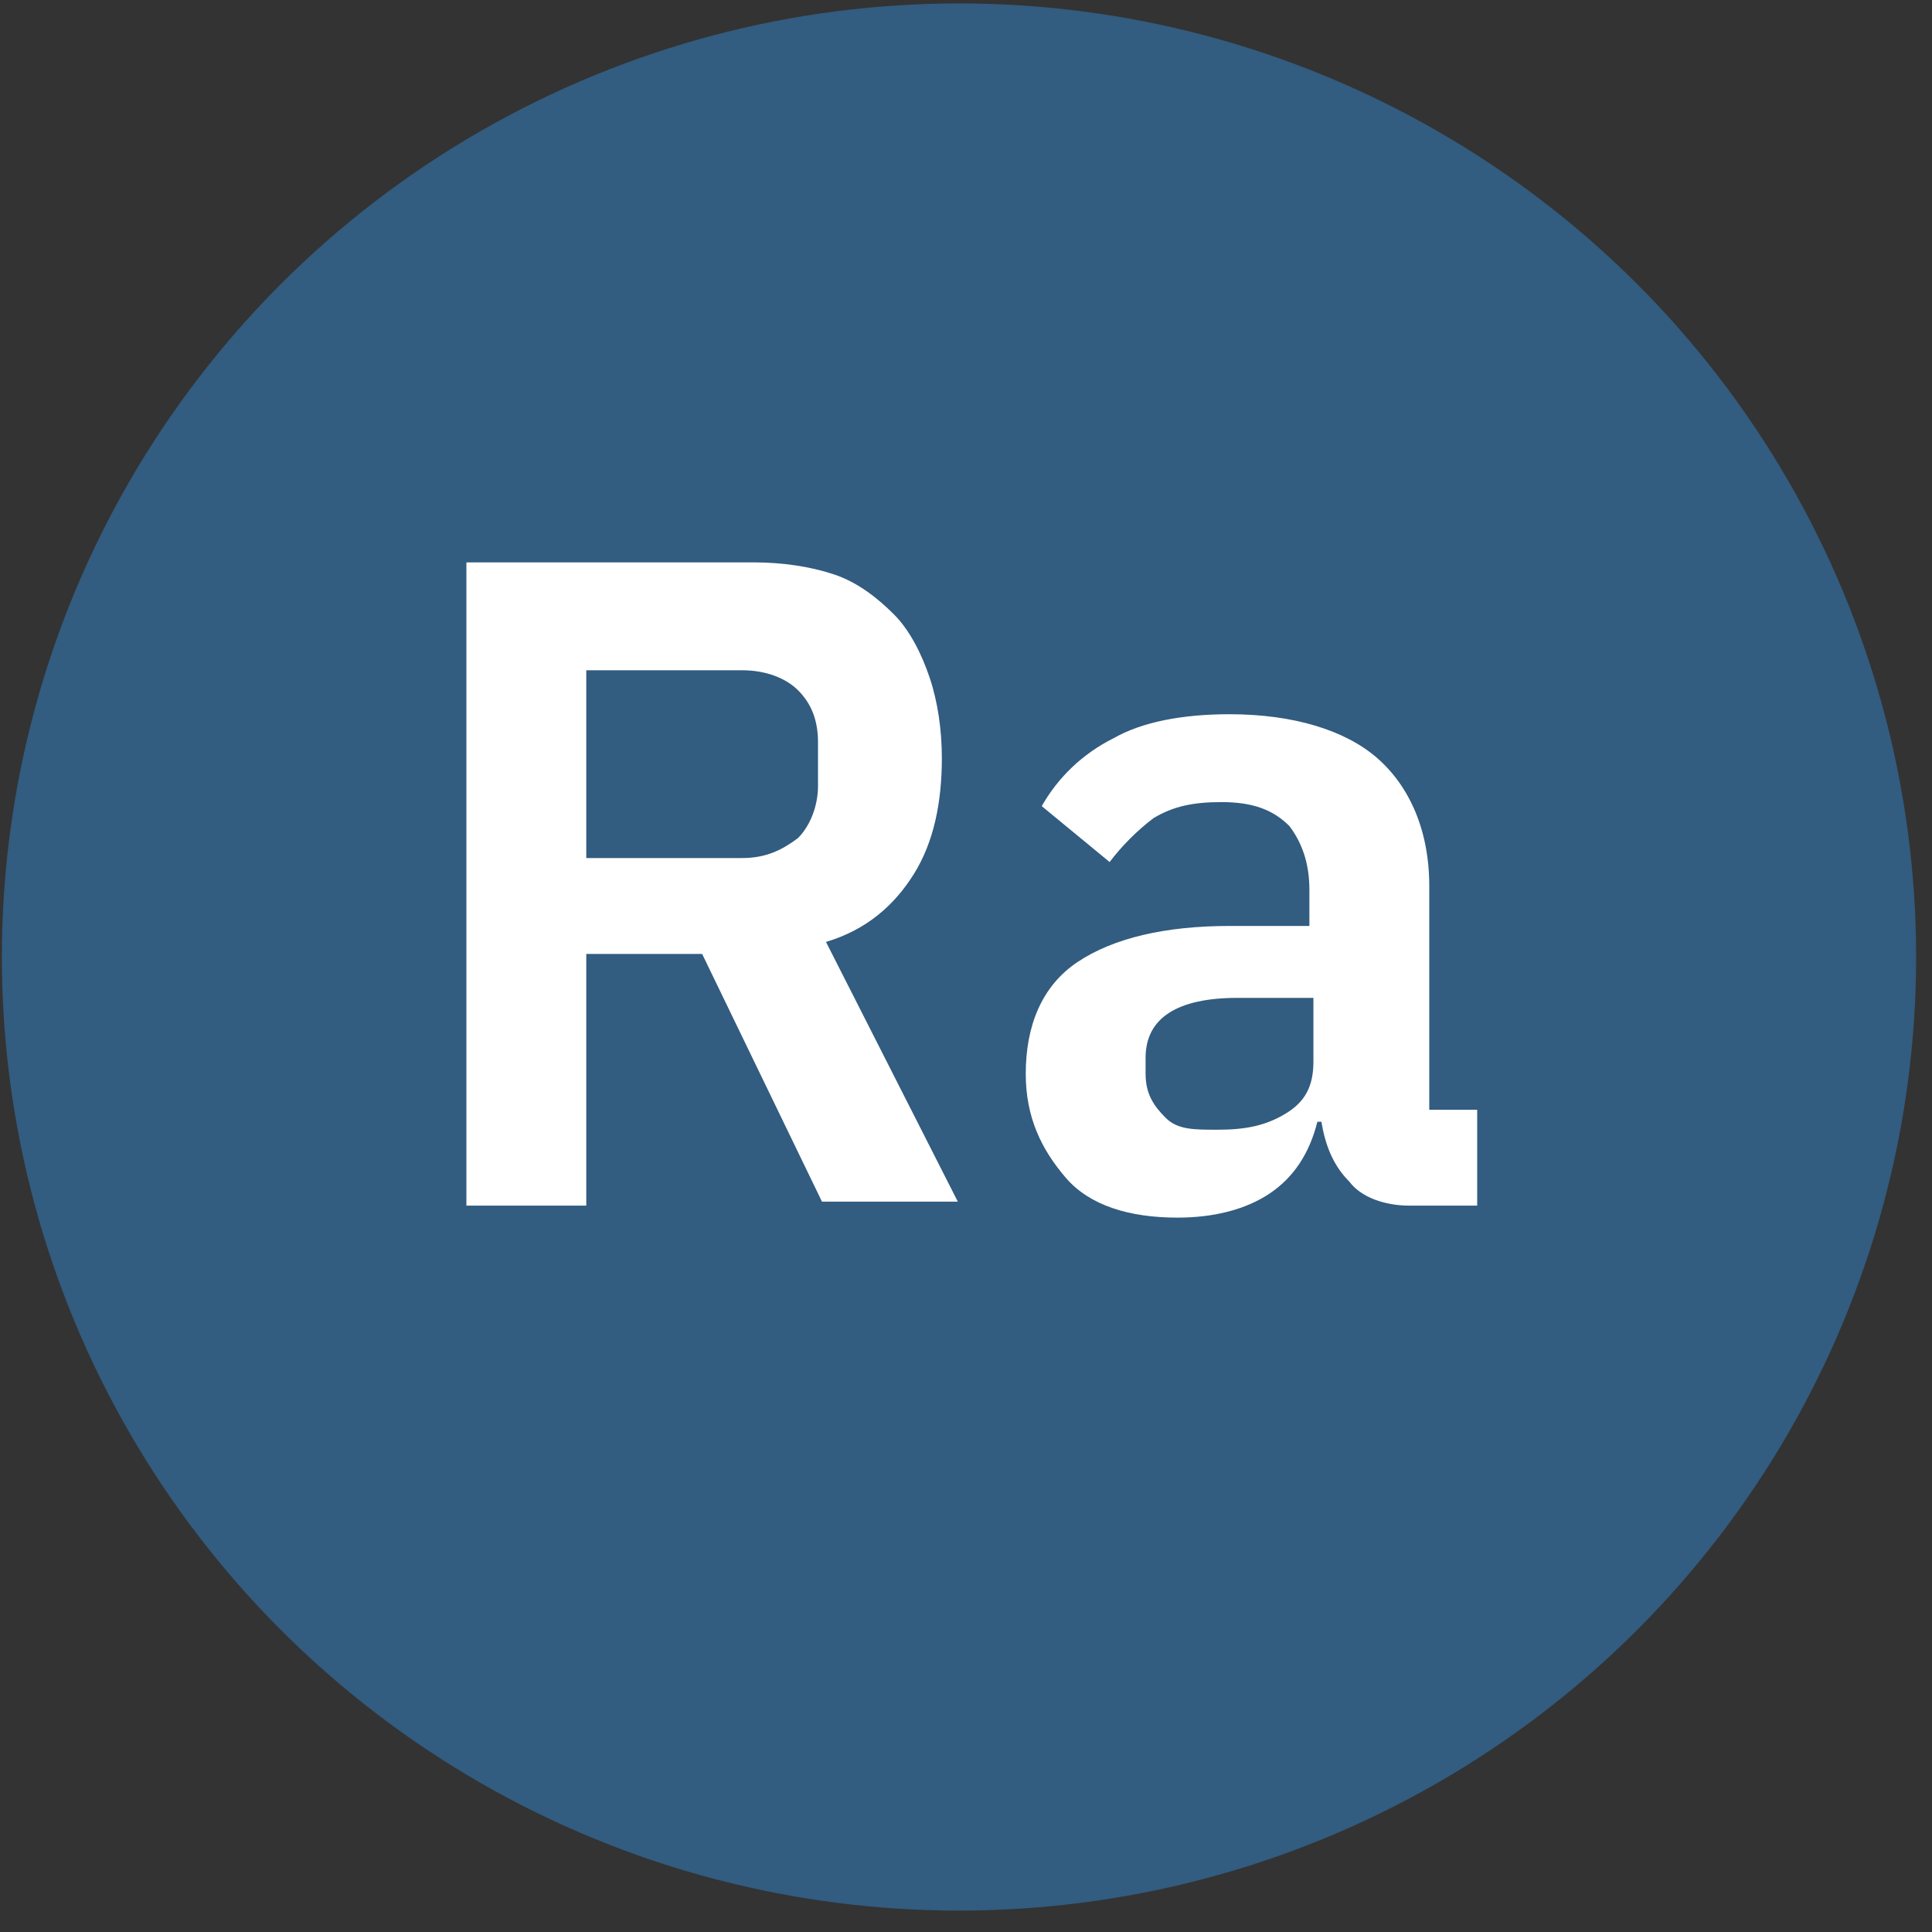 <?xml version="1.0" encoding="UTF-8"?>
<svg width="66px" height="66px" viewBox="0 0 66 66" version="1.1" xmlns="http://www.w3.org/2000/svg" xmlns:xlink="http://www.w3.org/1999/xlink">
    <rect x="0" y="0" width="66" height="66" fill="#333333" stroke="none"/>
    <!-- Generator: Sketch 53 (72520) - https://sketchapp.com -->
    <title>Group 87</title>
    <desc>Created with Sketch.</desc>
    <g id="Page-1" stroke="none" stroke-width="1" fill="none" fill-rule="evenodd">
        <g id="Artboard" transform="translate(-670, -1775)" fill-rule="nonzero">
            <g id="Group-42-Copy-2" transform="translate(666.433, 1774.375)">
                <g id="Group-87" transform="translate(3.5, 0.5)">
                    <g id="Storage-Accessor-Copy" fill="#325C80">
                        <ellipse id="Oval" cx="32.828" cy="32.818" rx="32.697" ry="32.576"></ellipse>
                    </g>
                    <g id="IBM_Cloud_Database_Rabbit_Solid-3" transform="translate(16, 19.109)" fill="#FFFFFF">
                        <g id="IBM_Cloud_Database_Rabbit_Solid-2">
                            <g id="IBM_Cloud_Database_Rabbit_Solid">
                                <path d="M4.095,22.202 L0,22.202 L0,0.228 L9.827,0.228 C10.782,0.228 11.738,0.365 12.556,0.638 C13.375,0.911 14.058,1.457 14.604,2.003 C15.15,2.549 15.559,3.367 15.832,4.186 C16.105,5.005 16.242,5.961 16.242,6.916 C16.242,8.417 15.969,9.782 15.286,10.874 C14.604,11.966 13.648,12.785 12.284,13.194 L16.787,22.066 L12.147,22.066 L8.053,13.604 L4.095,13.604 L4.095,22.202 Z M9.417,10.328 C10.236,10.328 10.782,10.055 11.328,9.646 C11.738,9.236 12.011,8.554 12.011,7.871 L12.011,6.37 C12.011,5.551 11.738,5.005 11.328,4.596 C10.919,4.186 10.236,3.913 9.417,3.913 L4.095,3.913 L4.095,10.328 C4.095,10.328 9.417,10.328 9.417,10.328 Z M32.21,22.202 C31.391,22.202 30.572,21.929 30.163,21.383 C29.617,20.837 29.344,20.155 29.207,19.336 L29.071,19.336 C28.798,20.428 28.252,21.247 27.433,21.793 C26.614,22.339 25.522,22.612 24.294,22.612 C22.656,22.612 21.291,22.202 20.473,21.247 C19.654,20.291 19.108,19.2 19.108,17.698 C19.108,16.06 19.654,14.696 20.882,13.877 C22.11,13.058 23.885,12.648 26.068,12.648 L28.798,12.648 L28.798,11.42 C28.798,10.465 28.525,9.782 28.116,9.236 C27.57,8.69 26.887,8.417 25.795,8.417 C24.84,8.417 24.158,8.554 23.475,8.963 C22.929,9.373 22.383,9.919 21.974,10.465 L19.654,8.554 C20.2,7.598 21.018,6.78 22.11,6.234 C23.066,5.688 24.431,5.415 26.068,5.415 C28.252,5.415 30.026,5.961 31.118,6.916 C32.21,7.871 32.893,9.373 32.893,11.284 L32.893,18.927 L34.53,18.927 L34.53,22.202 L32.21,22.202 Z M25.659,19.609 C26.614,19.609 27.297,19.473 27.979,19.063 C28.662,18.654 28.935,18.108 28.935,17.289 L28.935,15.105 L26.341,15.105 C24.294,15.105 23.202,15.787 23.202,17.152 L23.202,17.698 C23.202,18.381 23.475,18.79 23.885,19.2 C24.294,19.609 24.84,19.609 25.659,19.609 Z" id="Ra"></path>
                            </g>
                        </g>
                    </g>
                </g>
            </g>
        </g>
    </g>
</svg>